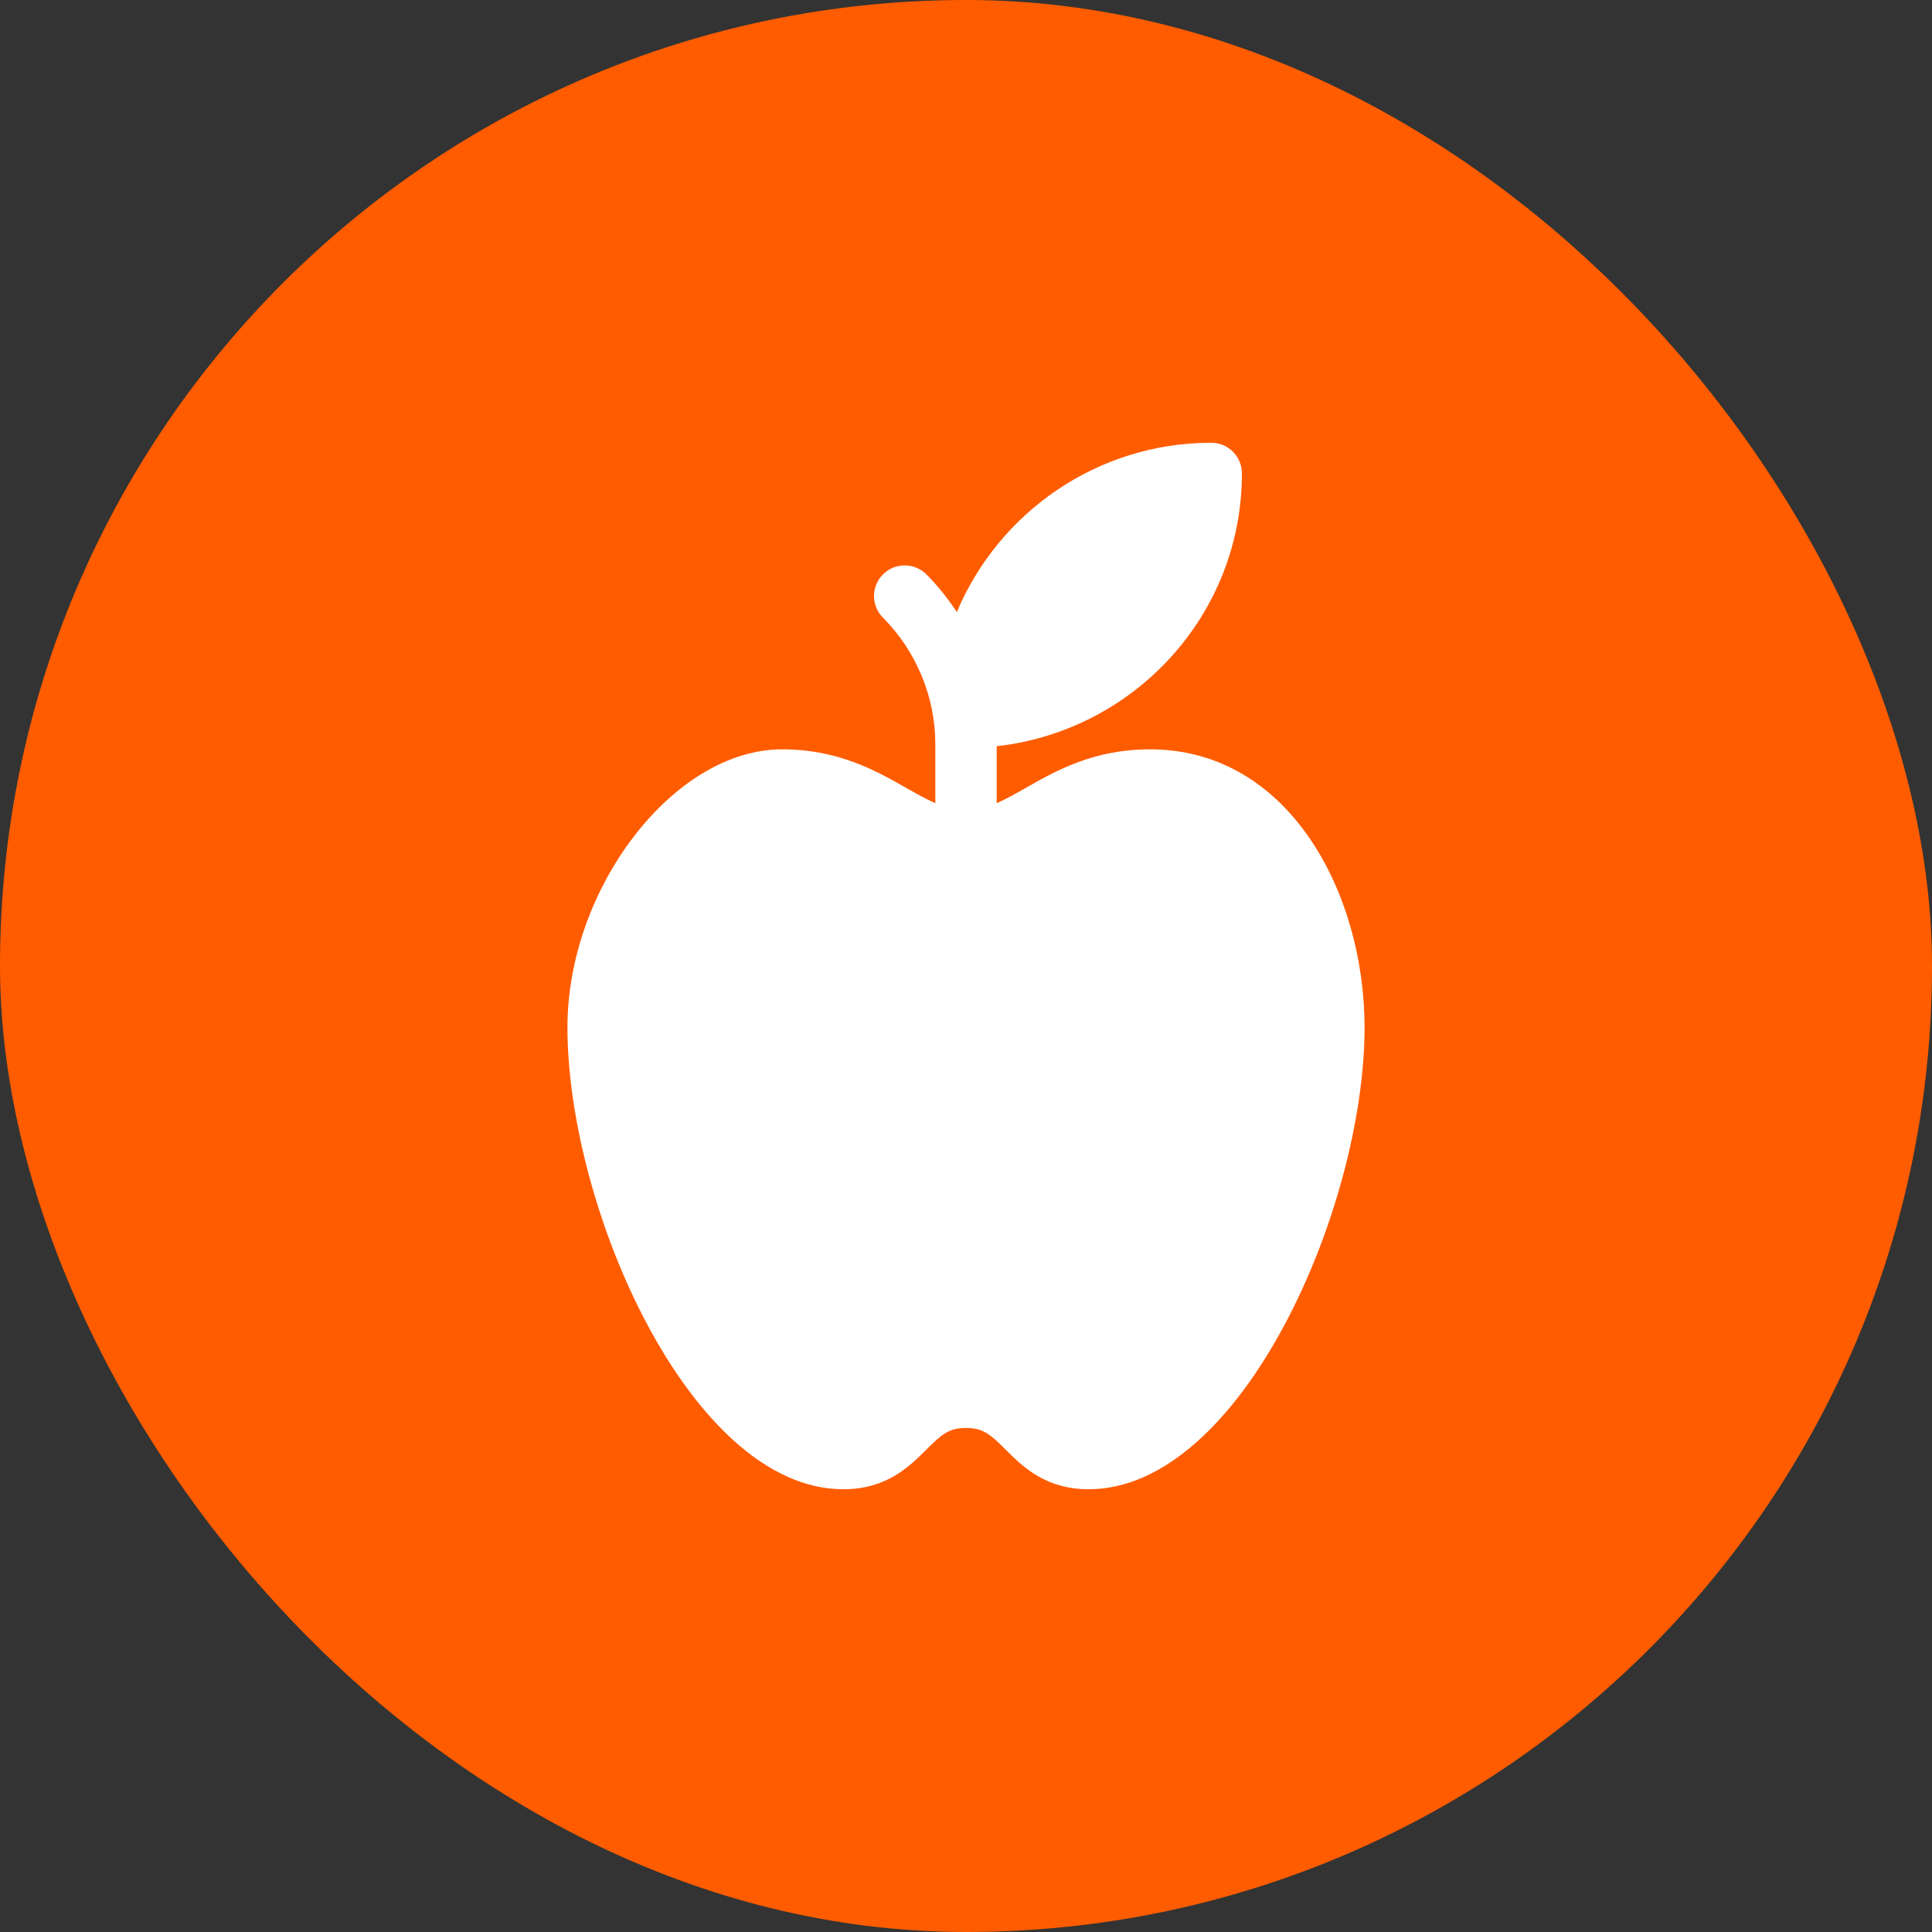 <svg width="48" height="48" viewBox="0 0 48 48" fill="none" xmlns="http://www.w3.org/2000/svg">
<rect x="0" y="0" width="48" height="48" fill="#333333" stroke="none"/>
<rect width="48" height="48" rx="24" fill="#FF5C00"/>
<g clip-path="url(#clip0_2496_193283)">
<path d="M28.57 18.617C27.167 18.617 26.226 19.153 25.47 19.584C25.214 19.729 24.985 19.857 24.762 19.955V18.54C28.18 18.156 30.855 15.281 30.855 11.762C30.855 11.341 30.515 11 30.094 11C27.252 11 24.811 12.738 23.772 15.207C23.552 14.871 23.301 14.556 23.015 14.27C22.718 13.973 22.235 13.973 21.938 14.27C21.64 14.568 21.64 15.05 21.938 15.347C22.764 16.174 23.238 17.318 23.238 18.486V19.955C23.015 19.857 22.786 19.729 22.53 19.584C21.774 19.153 20.833 18.617 19.43 18.617C16.738 18.617 14.098 22.064 14.098 25.523C14.098 30.036 17.169 37 20.953 37C22.03 37 22.599 36.431 23.015 36.015C23.389 35.642 23.572 35.477 24 35.477C24.428 35.477 24.611 35.642 24.985 36.015C25.401 36.431 25.97 37 27.047 37C30.831 37 33.902 30.036 33.902 25.523C33.902 22.2 32.034 18.617 28.57 18.617Z" fill="white"/>
</g>
<defs>
<clipPath id="clip0_2496_193283">
<rect width="26" height="26" fill="white" transform="translate(11 11)"/>
</clipPath>
</defs>
</svg>
